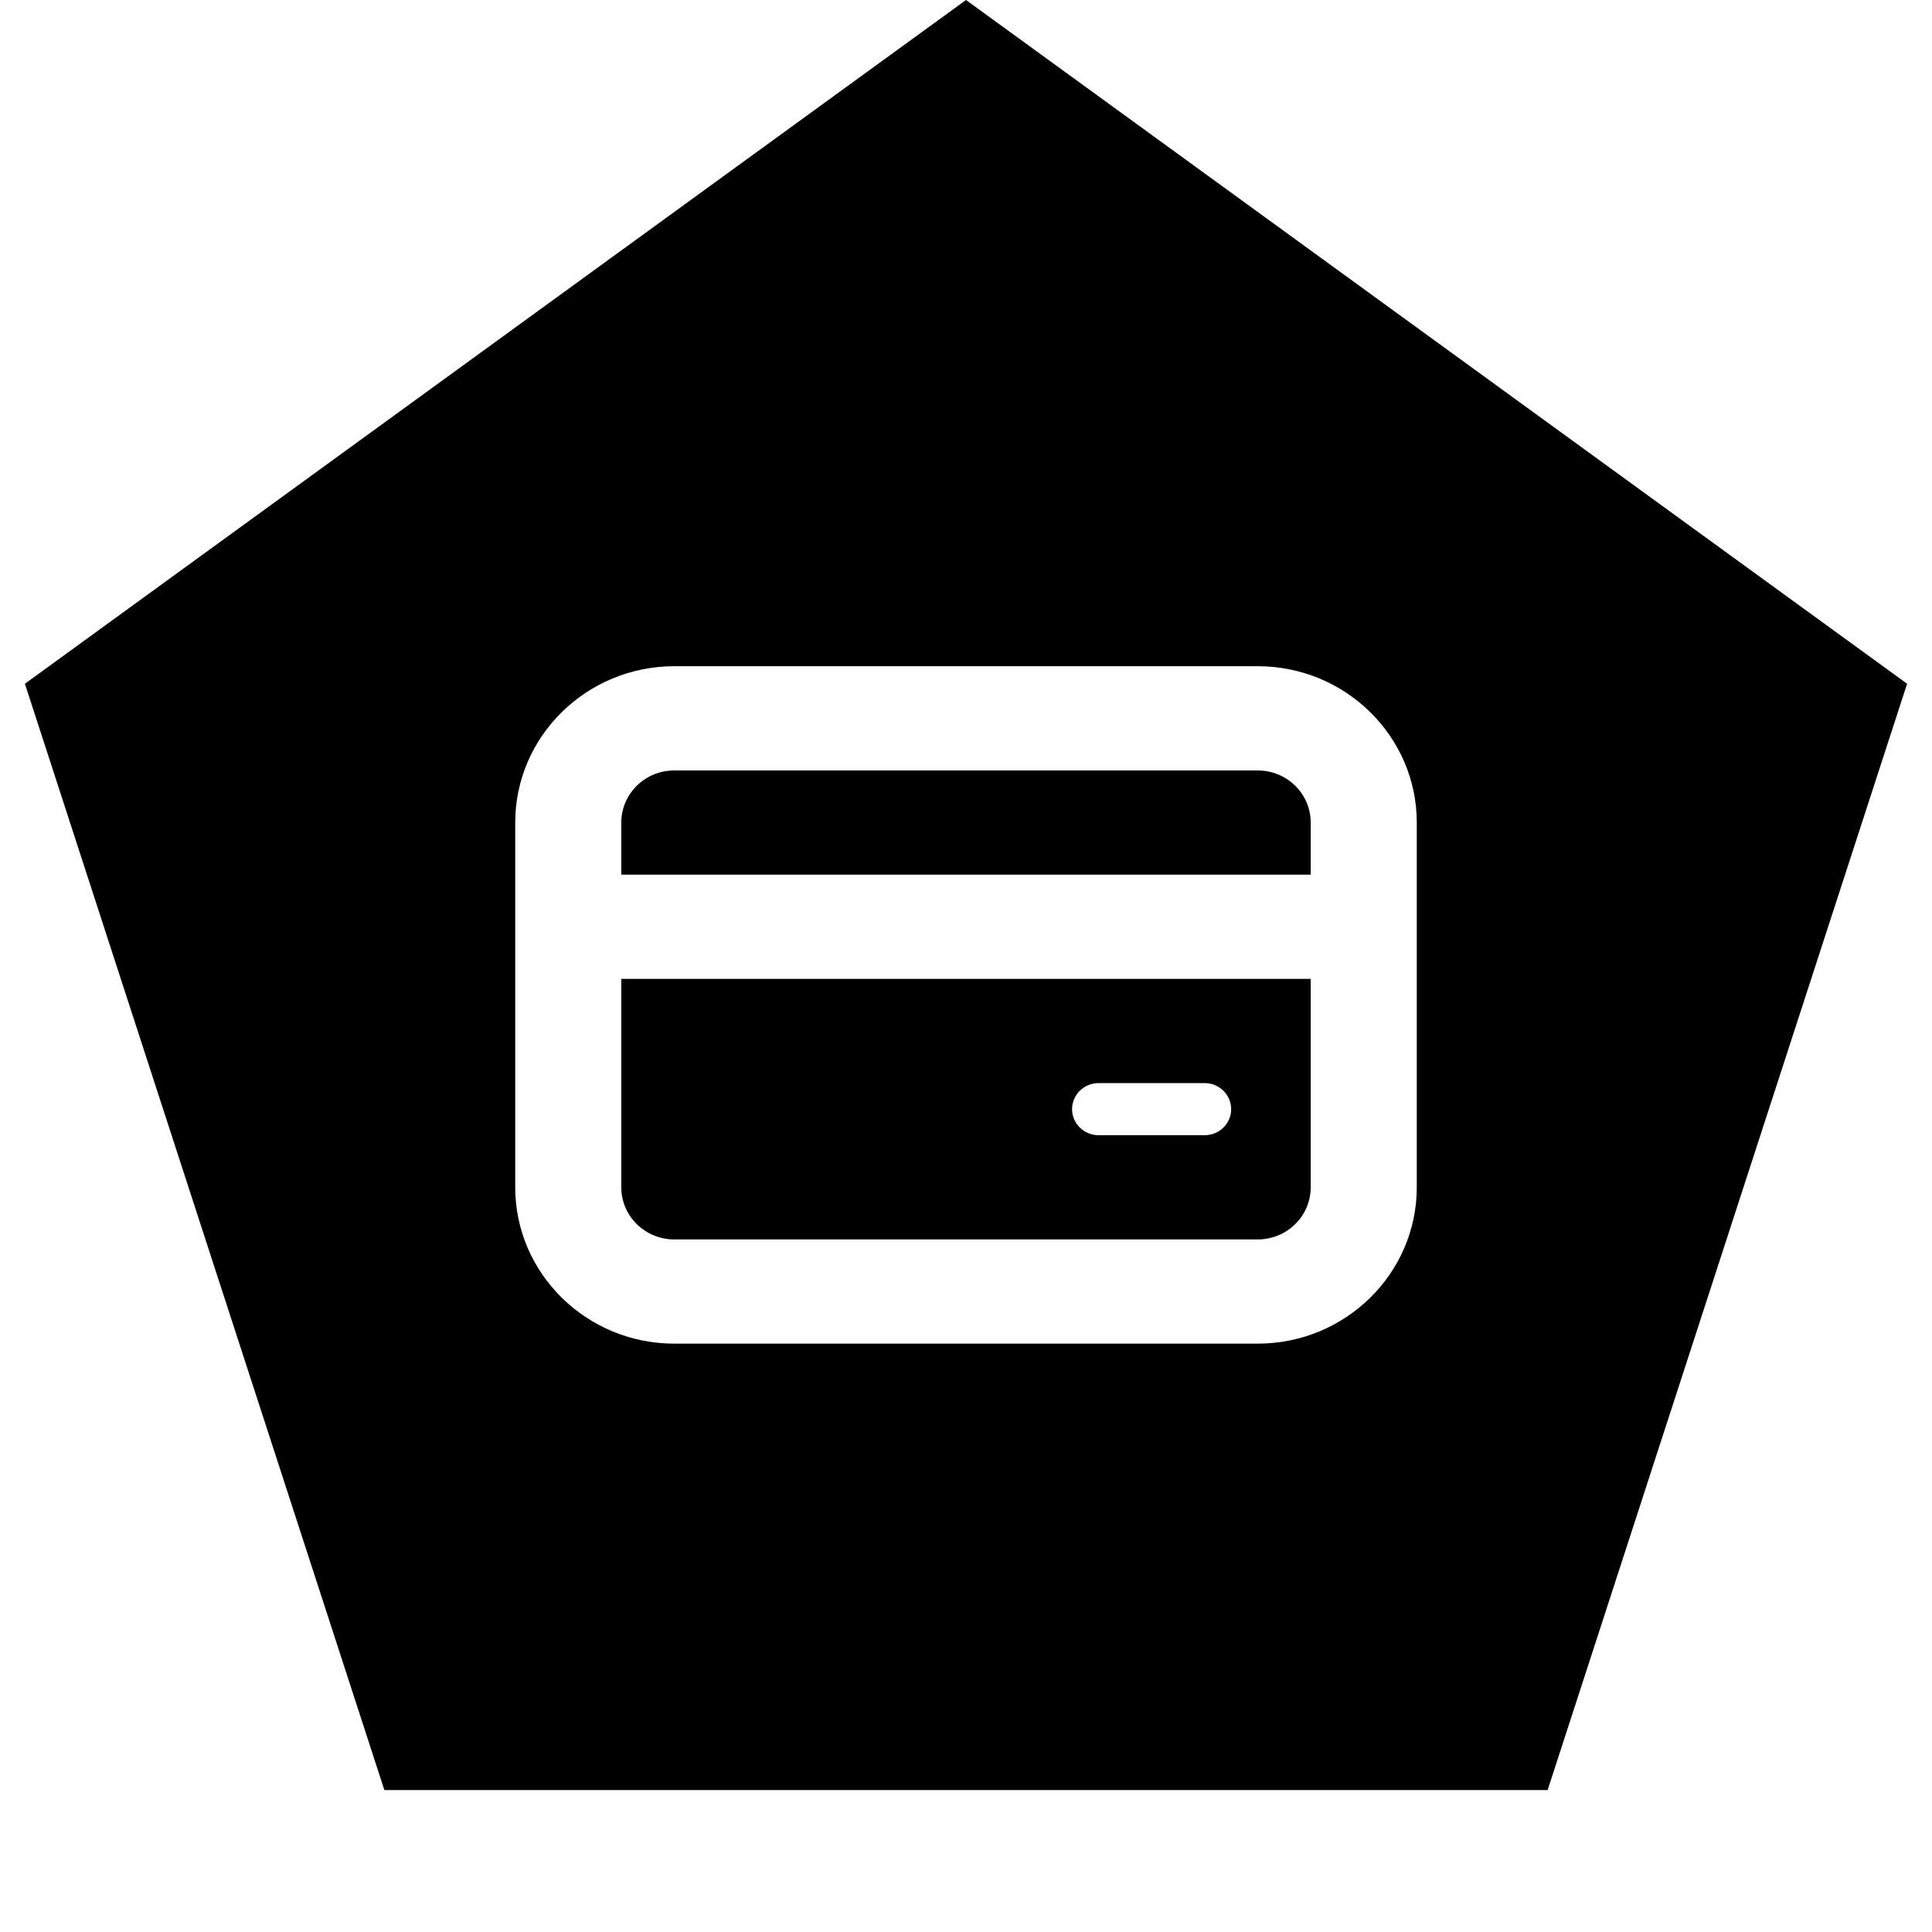 <svg xmlns="http://www.w3.org/2000/svg" xmlns:xlink="http://www.w3.org/1999/xlink" width="100%" height="100%" version="1.1" viewBox="0 0 100 100" xml:space="preserve" style="fill-rule:evenodd;clip-rule:evenodd;stroke-linejoin:round;stroke-miterlimit:1.414"><path d="M80.105,92.654L19.895,92.654L1.289,35.391L50,0L98.711,35.391L80.105,92.654ZM65.097,69.547C69.638,69.547 73.332,65.917 73.332,61.456L73.332,42.575C73.332,38.114 69.638,34.483 65.097,34.483L34.903,34.483C30.362,34.483 26.668,38.114 26.668,42.575L26.668,61.456C26.668,65.917 30.362,69.547 34.903,69.547L65.097,69.547ZM67.842,50.667L67.842,61.456C67.842,62.945 66.613,64.153 65.097,64.153L34.903,64.153C33.387,64.153 32.158,62.945 32.158,61.456L32.158,50.667L67.842,50.667ZM62.352,58.758C63.11,58.758 63.725,58.154 63.725,57.41C63.725,56.665 63.11,56.061 62.352,56.061L56.862,56.061C56.105,56.061 55.49,56.665 55.49,57.41C55.49,58.154 56.105,58.758 56.862,58.758L62.352,58.758ZM65.097,39.878C66.613,39.878 67.842,41.086 67.842,42.575L67.842,45.272L32.158,45.272L32.158,42.575C32.158,41.086 33.387,39.878 34.903,39.878L65.097,39.878Z"/></svg>